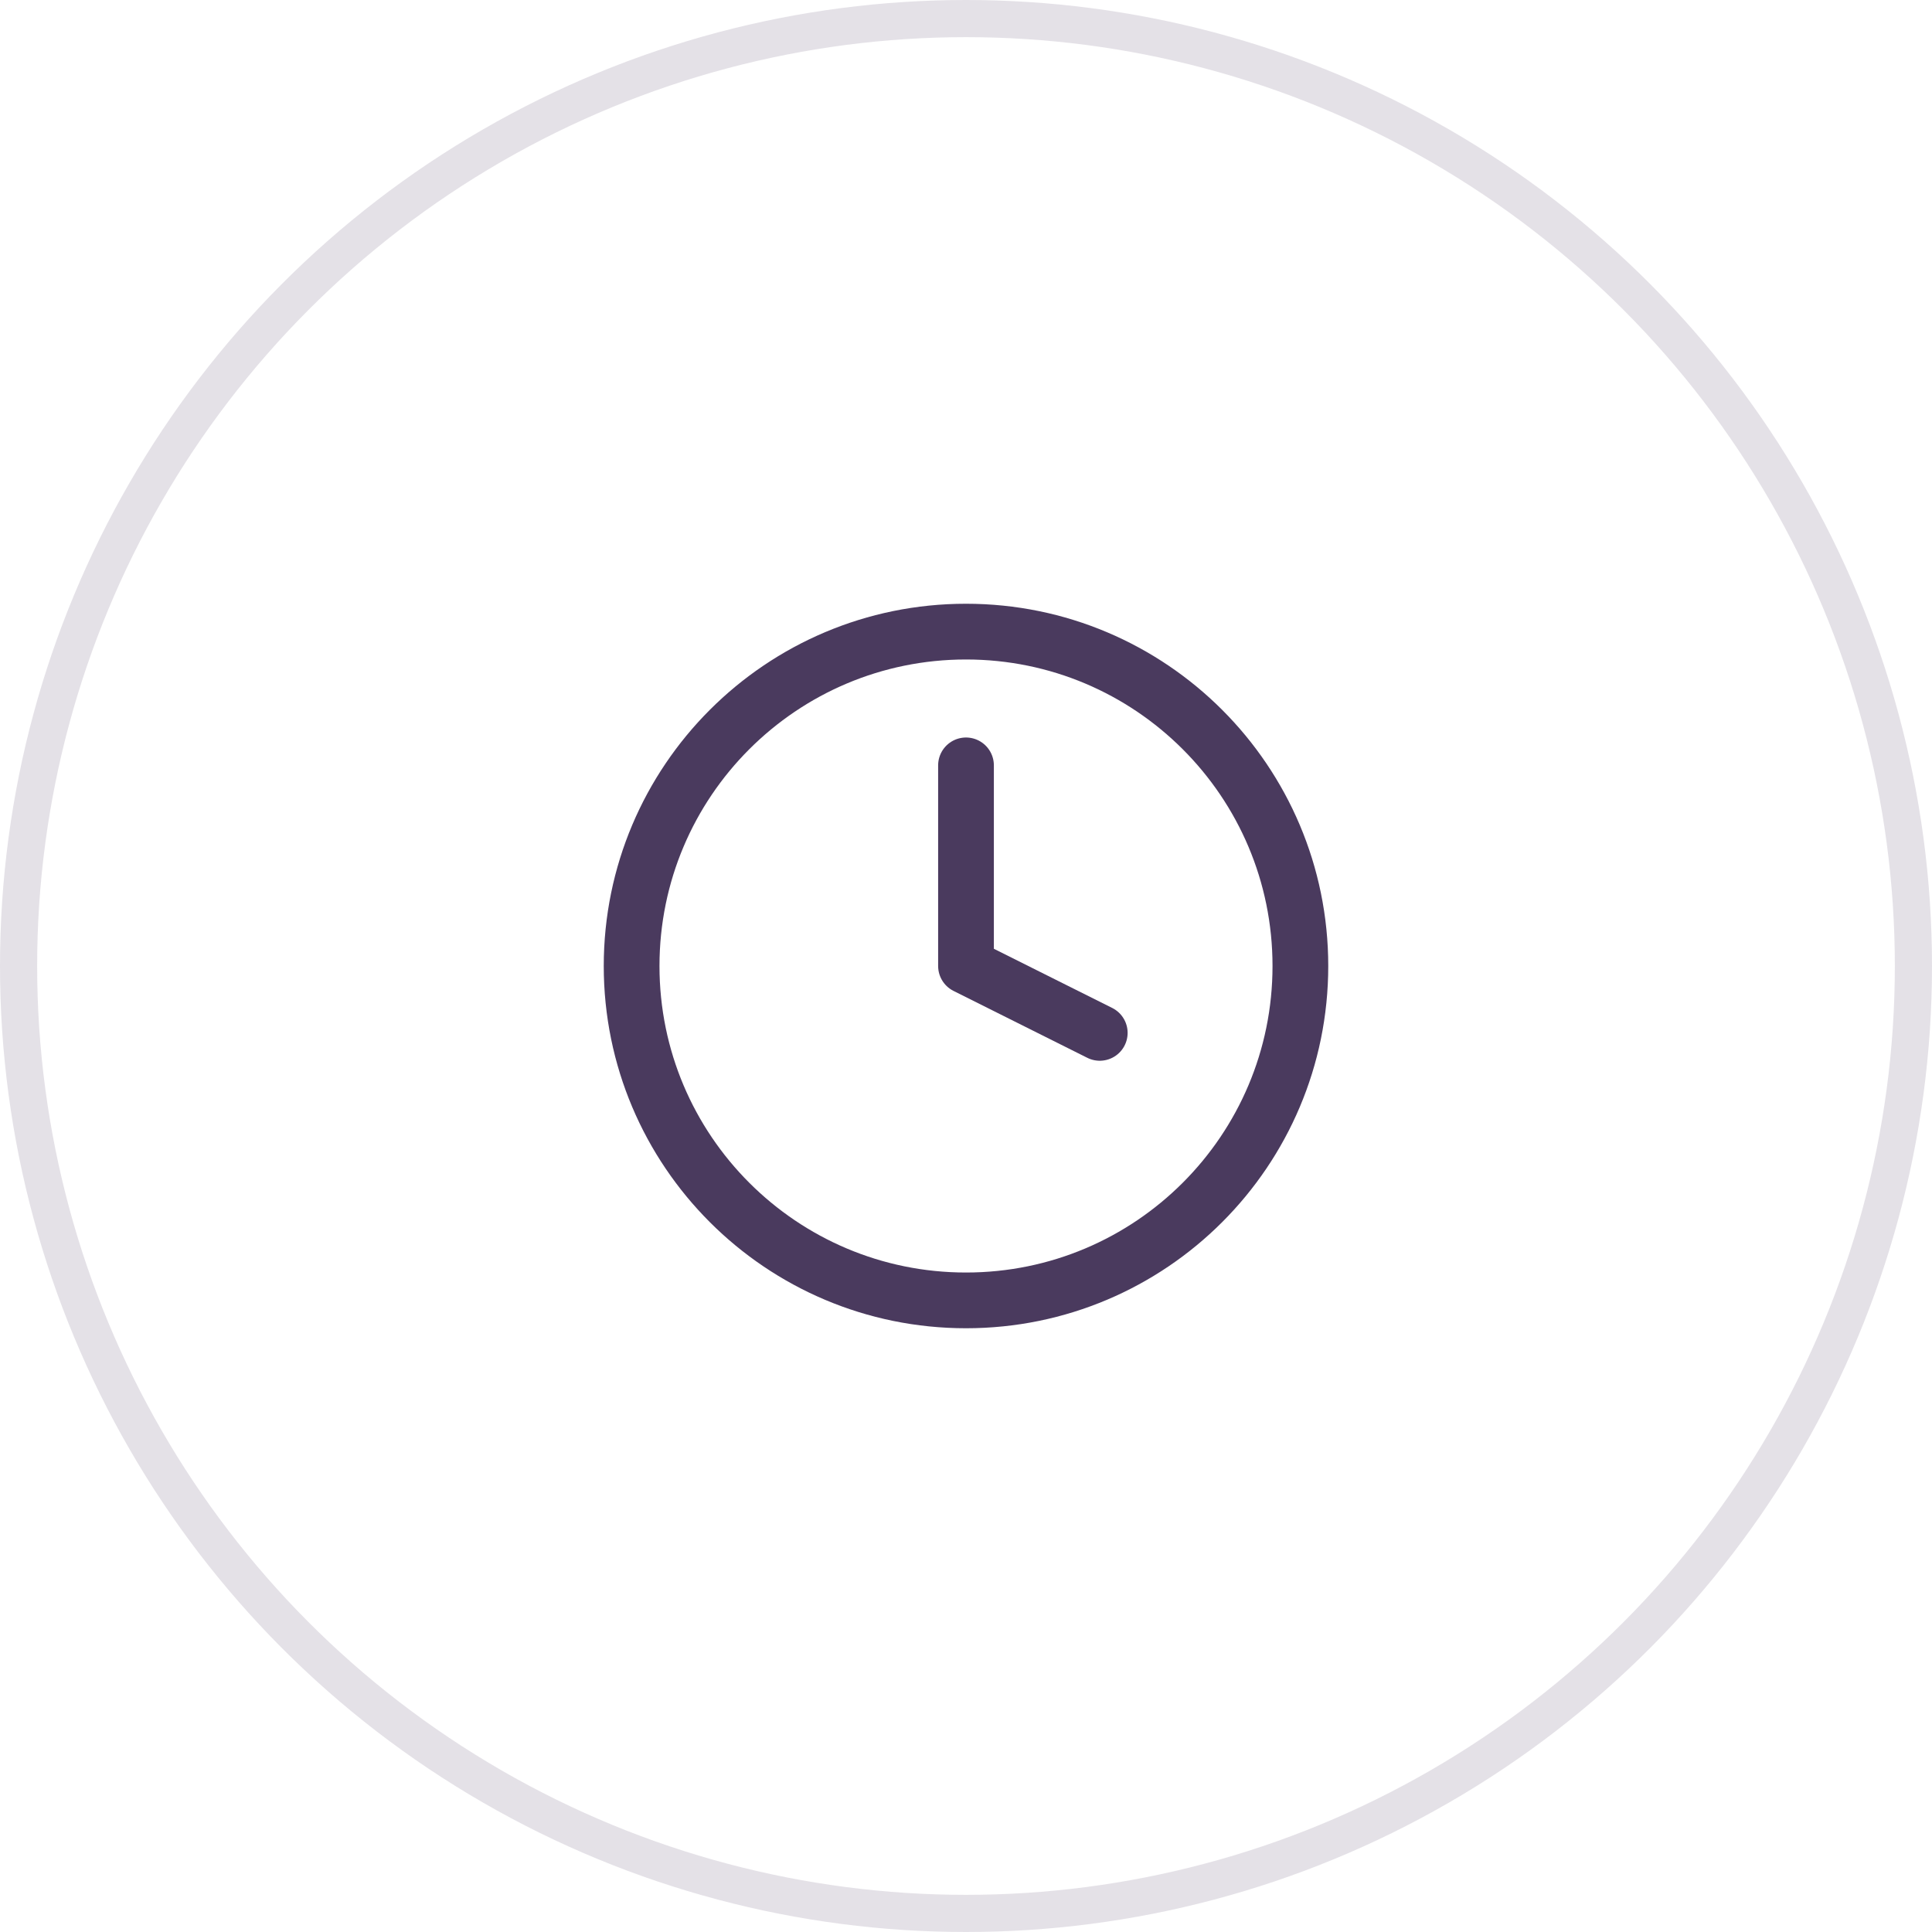 <svg width="52" height="52" viewBox="0 0 52 52" fill="none" xmlns="http://www.w3.org/2000/svg">
<circle cx="26" cy="26" r="25.5" stroke="#4A3A5E" stroke-opacity="0.15"/>
<path d="M26 35C30.971 35 35 30.971 35 26C35 21.029 30.971 17 26 17C21.029 17 17 21.029 17 26C17 30.971 21.029 35 26 35Z" stroke="#4A3A5E" stroke-width="1.5" stroke-linecap="round" stroke-linejoin="round"/>
<path d="M26 20.6V26L29.6 27.8" stroke="#4A3A5E" stroke-width="1.5" stroke-linecap="round" stroke-linejoin="round"/>
</svg>
